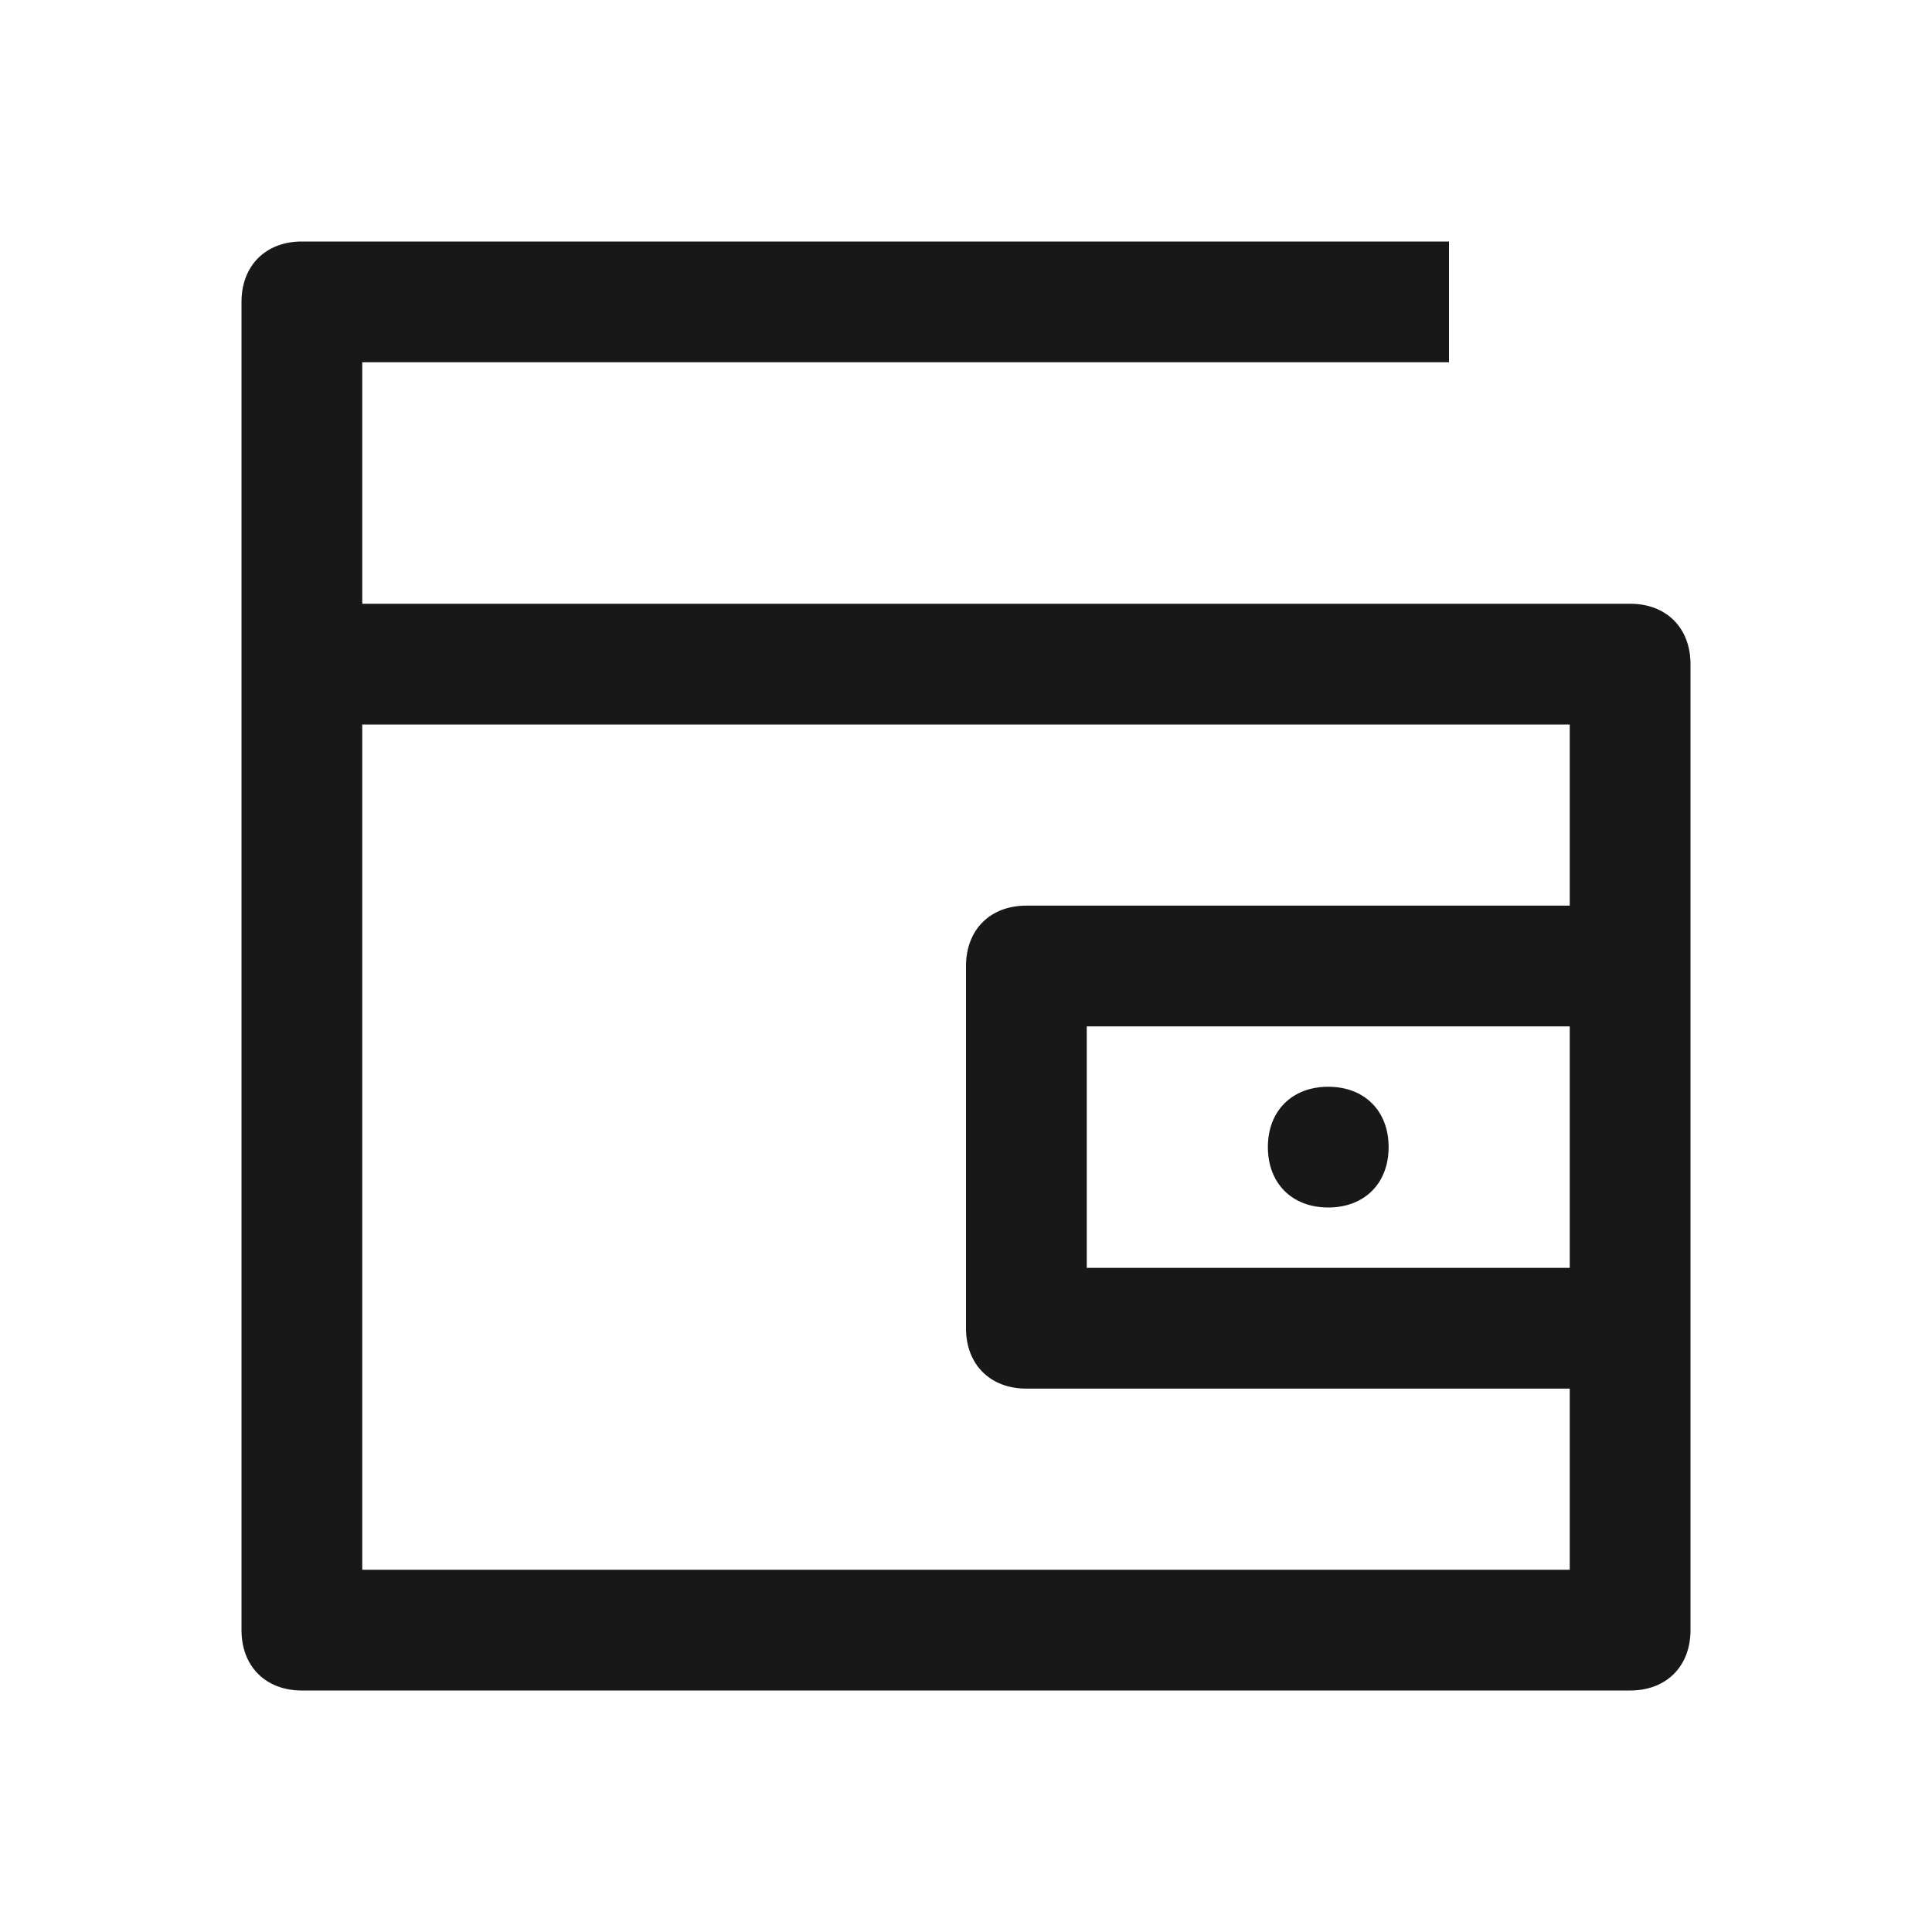 <?xml version="1.0" standalone="no"?><!DOCTYPE svg PUBLIC "-//W3C//DTD SVG 1.1//EN" "http://www.w3.org/Graphics/SVG/1.1/DTD/svg11.dtd"><svg t="1585223263571" class="icon" viewBox="0 0 1024 1024" version="1.1" xmlns="http://www.w3.org/2000/svg" p-id="4463" xmlns:xlink="http://www.w3.org/1999/xlink" width="200" height="200"><defs><style type="text/css"></style></defs><path d="M704 576c-19.2 0-32 12.8-32 32s12.8 32 32 32 32-12.8 32-32-12.8-32-32-32" fill="#181818" p-id="4464"></path><path d="M864 320H192V192h576V128H160c-19.2 0-32 12.8-32 32v704c0 19.2 12.8 32 32 32h704c19.2 0 32-12.8 32-32V352c0-19.2-12.8-32-32-32z m-32 352h-256v-128h256v128z m0-192h-288c-19.2 0-32 12.8-32 32v192c0 19.2 12.8 32 32 32h288v96H192V384h640v96z" fill="#181818" p-id="4465"></path></svg>